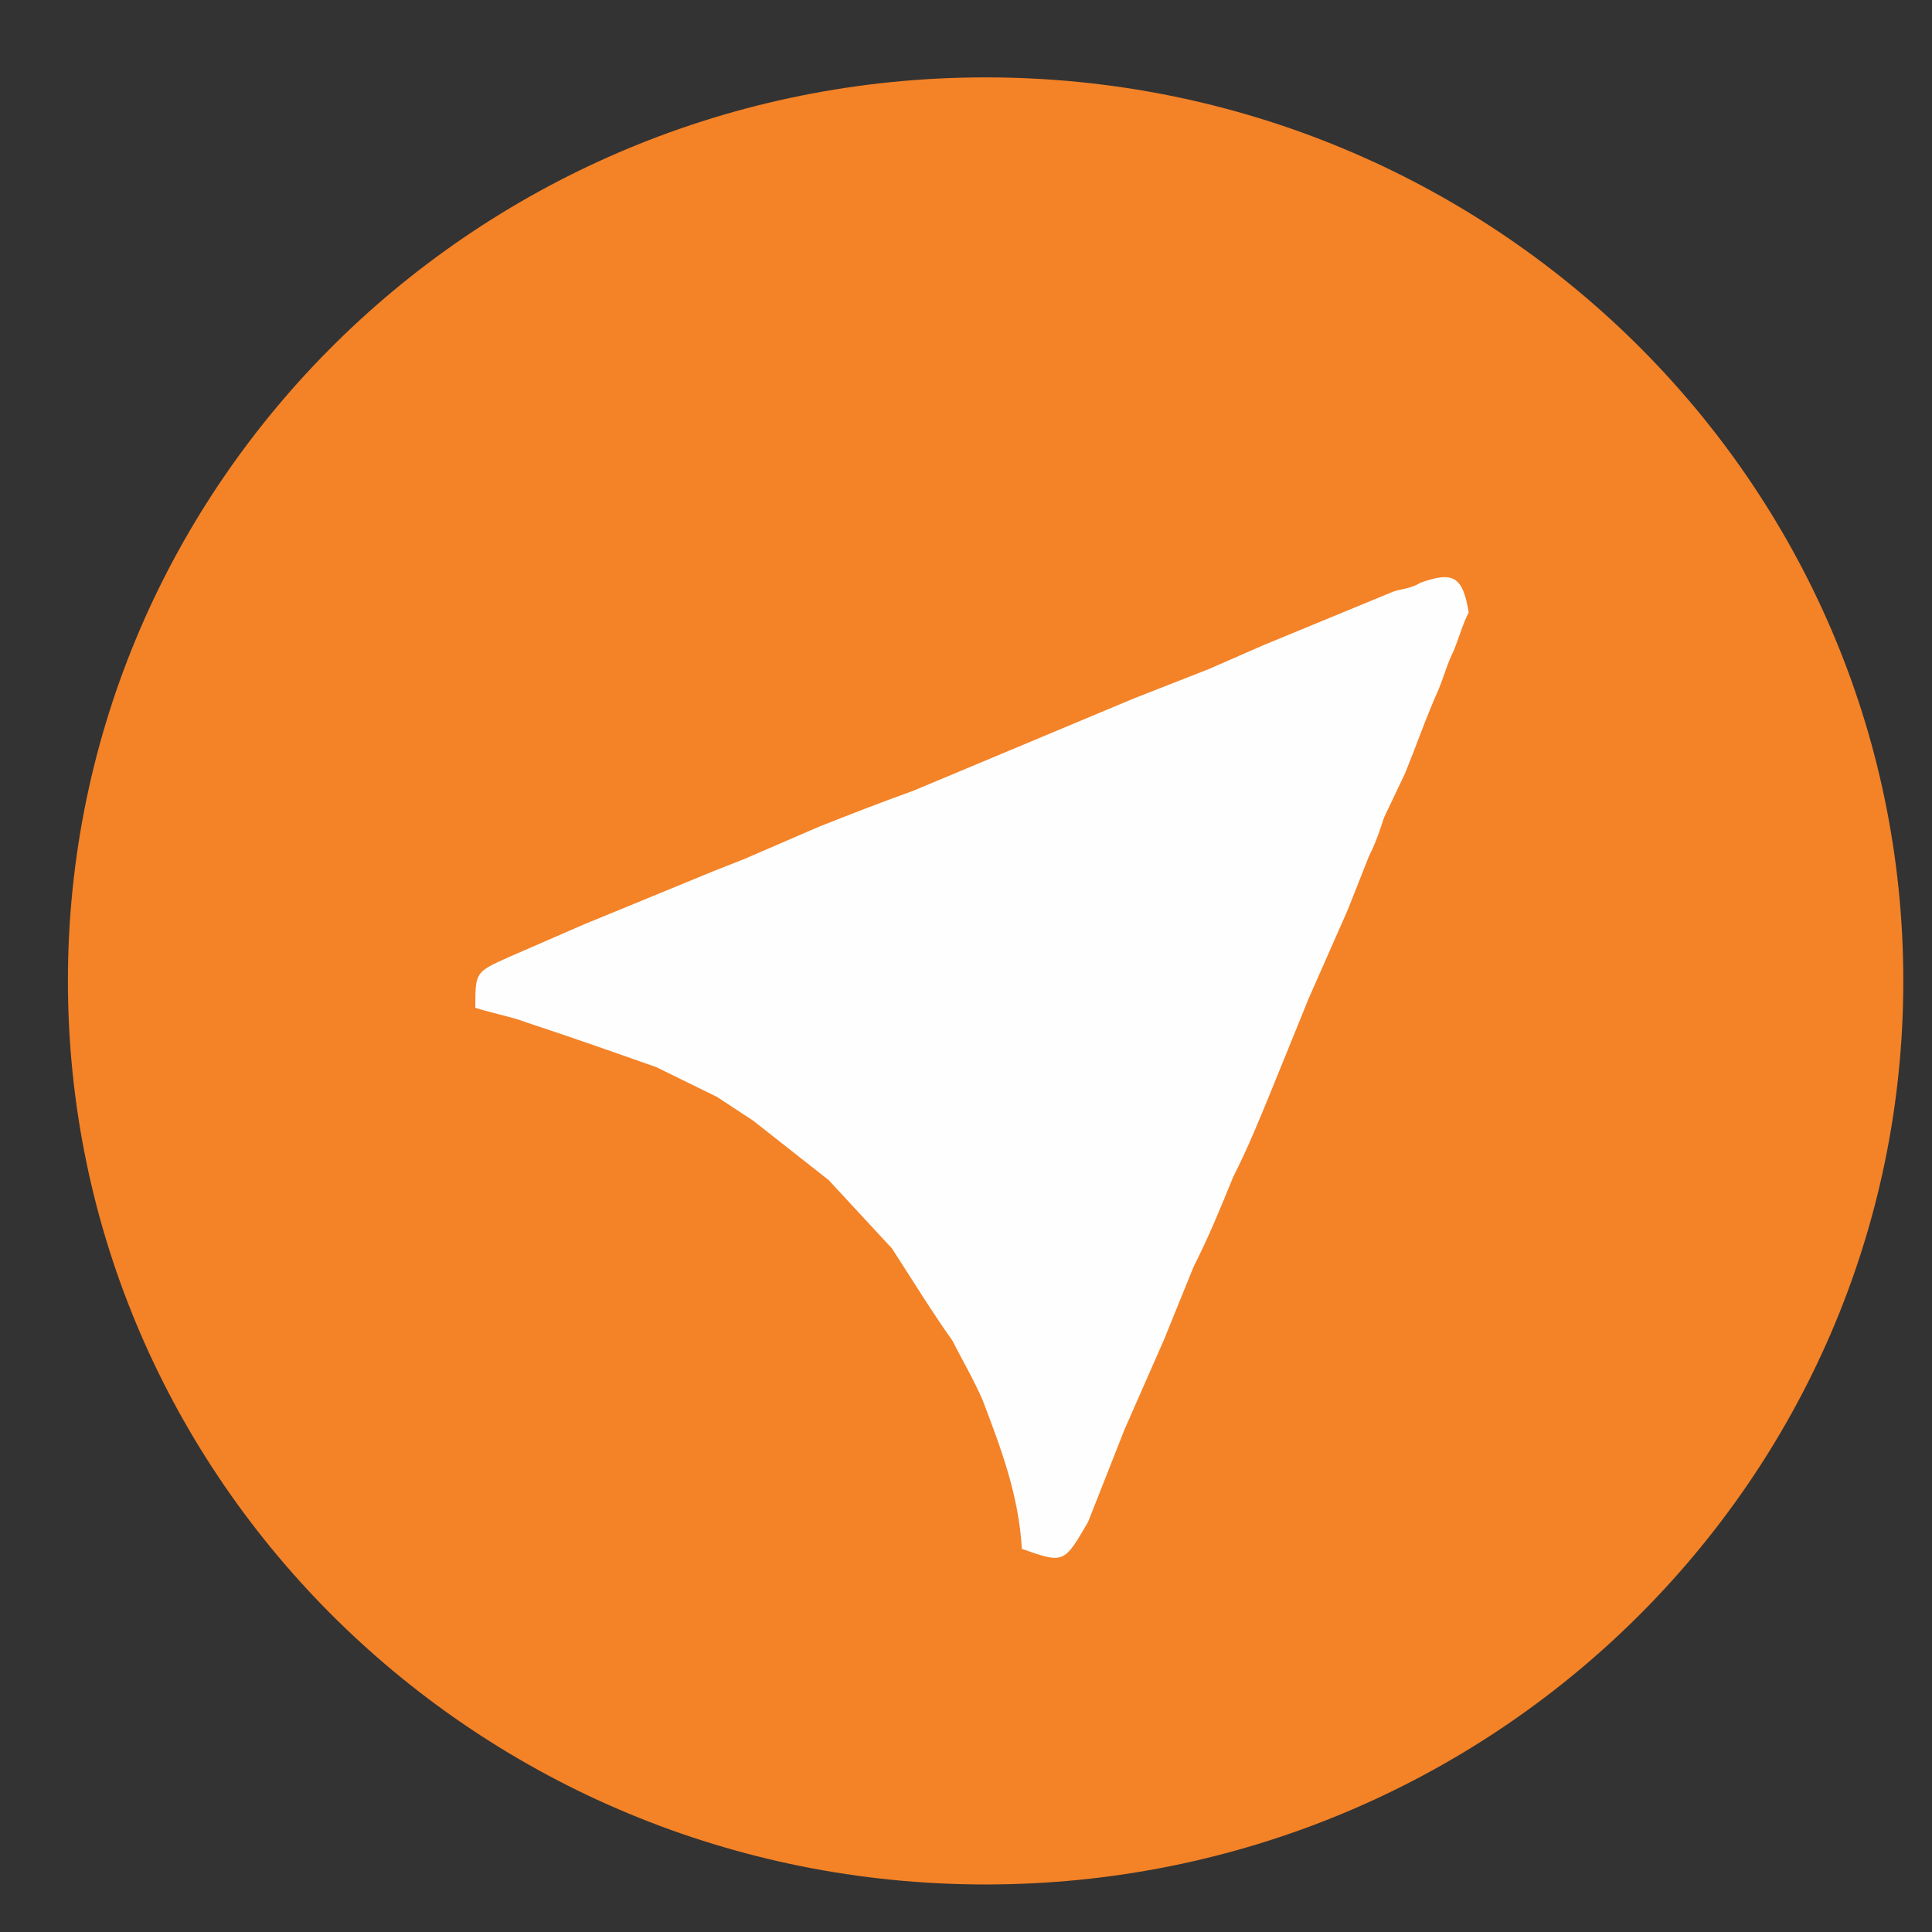 <svg xmlns="http://www.w3.org/2000/svg" width="40pt" height="40pt" viewBox="0 0 40 40"><rect x="0" y="0" width="40" height="40" fill="#333333" stroke="none"/><path d="M39.406 20.309c0 10.332-8.508 18.707-19 18.707s-19-8.375-19-18.707 8.508-18.707 19-18.707 19 8.375 19 18.707zm0 0" fill="rgb(95.686%,50.98%,15.294%)"/><path d="M21.156 32.063c-.063-1.109-.438-2.094-.813-3.078-.188-.43-.438-.859-.625-1.23-.438-.617-.813-1.23-1.25-1.906l-1.313-1.418-1.563-1.23-.75-.492-1.25-.613c-.875-.309-1.75-.617-2.688-.926-.313-.121-.688-.184-1.063-.305 0-.738 0-.738.688-1.047l1.563-.68 2.688-1.105.625-.246 1.563-.676c.625-.246 1.25-.492 1.938-.738l4.563-1.91 1.563-.613 1.125-.492 2.688-1.109c.188-.063.375-.063.563-.184.688-.246.875-.125 1 .613-.125.246-.188.492-.313.801-.125.246-.188.492-.313.801-.25.555-.438 1.105-.688 1.723l-.438.922-.063.188c-.063.184-.125.367-.25.613l-.438 1.109-.813 1.844-.25.617-.5 1.23c-.25.613-.5 1.23-.813 1.848-.25.613-.5 1.23-.813 1.844l-.625 1.539-.813 1.848-.313.797-.438 1.109c-.5.863-.5.863-1.375.555zm0 0" fill="rgb(99.608%,99.608%,99.608%)"/></svg>